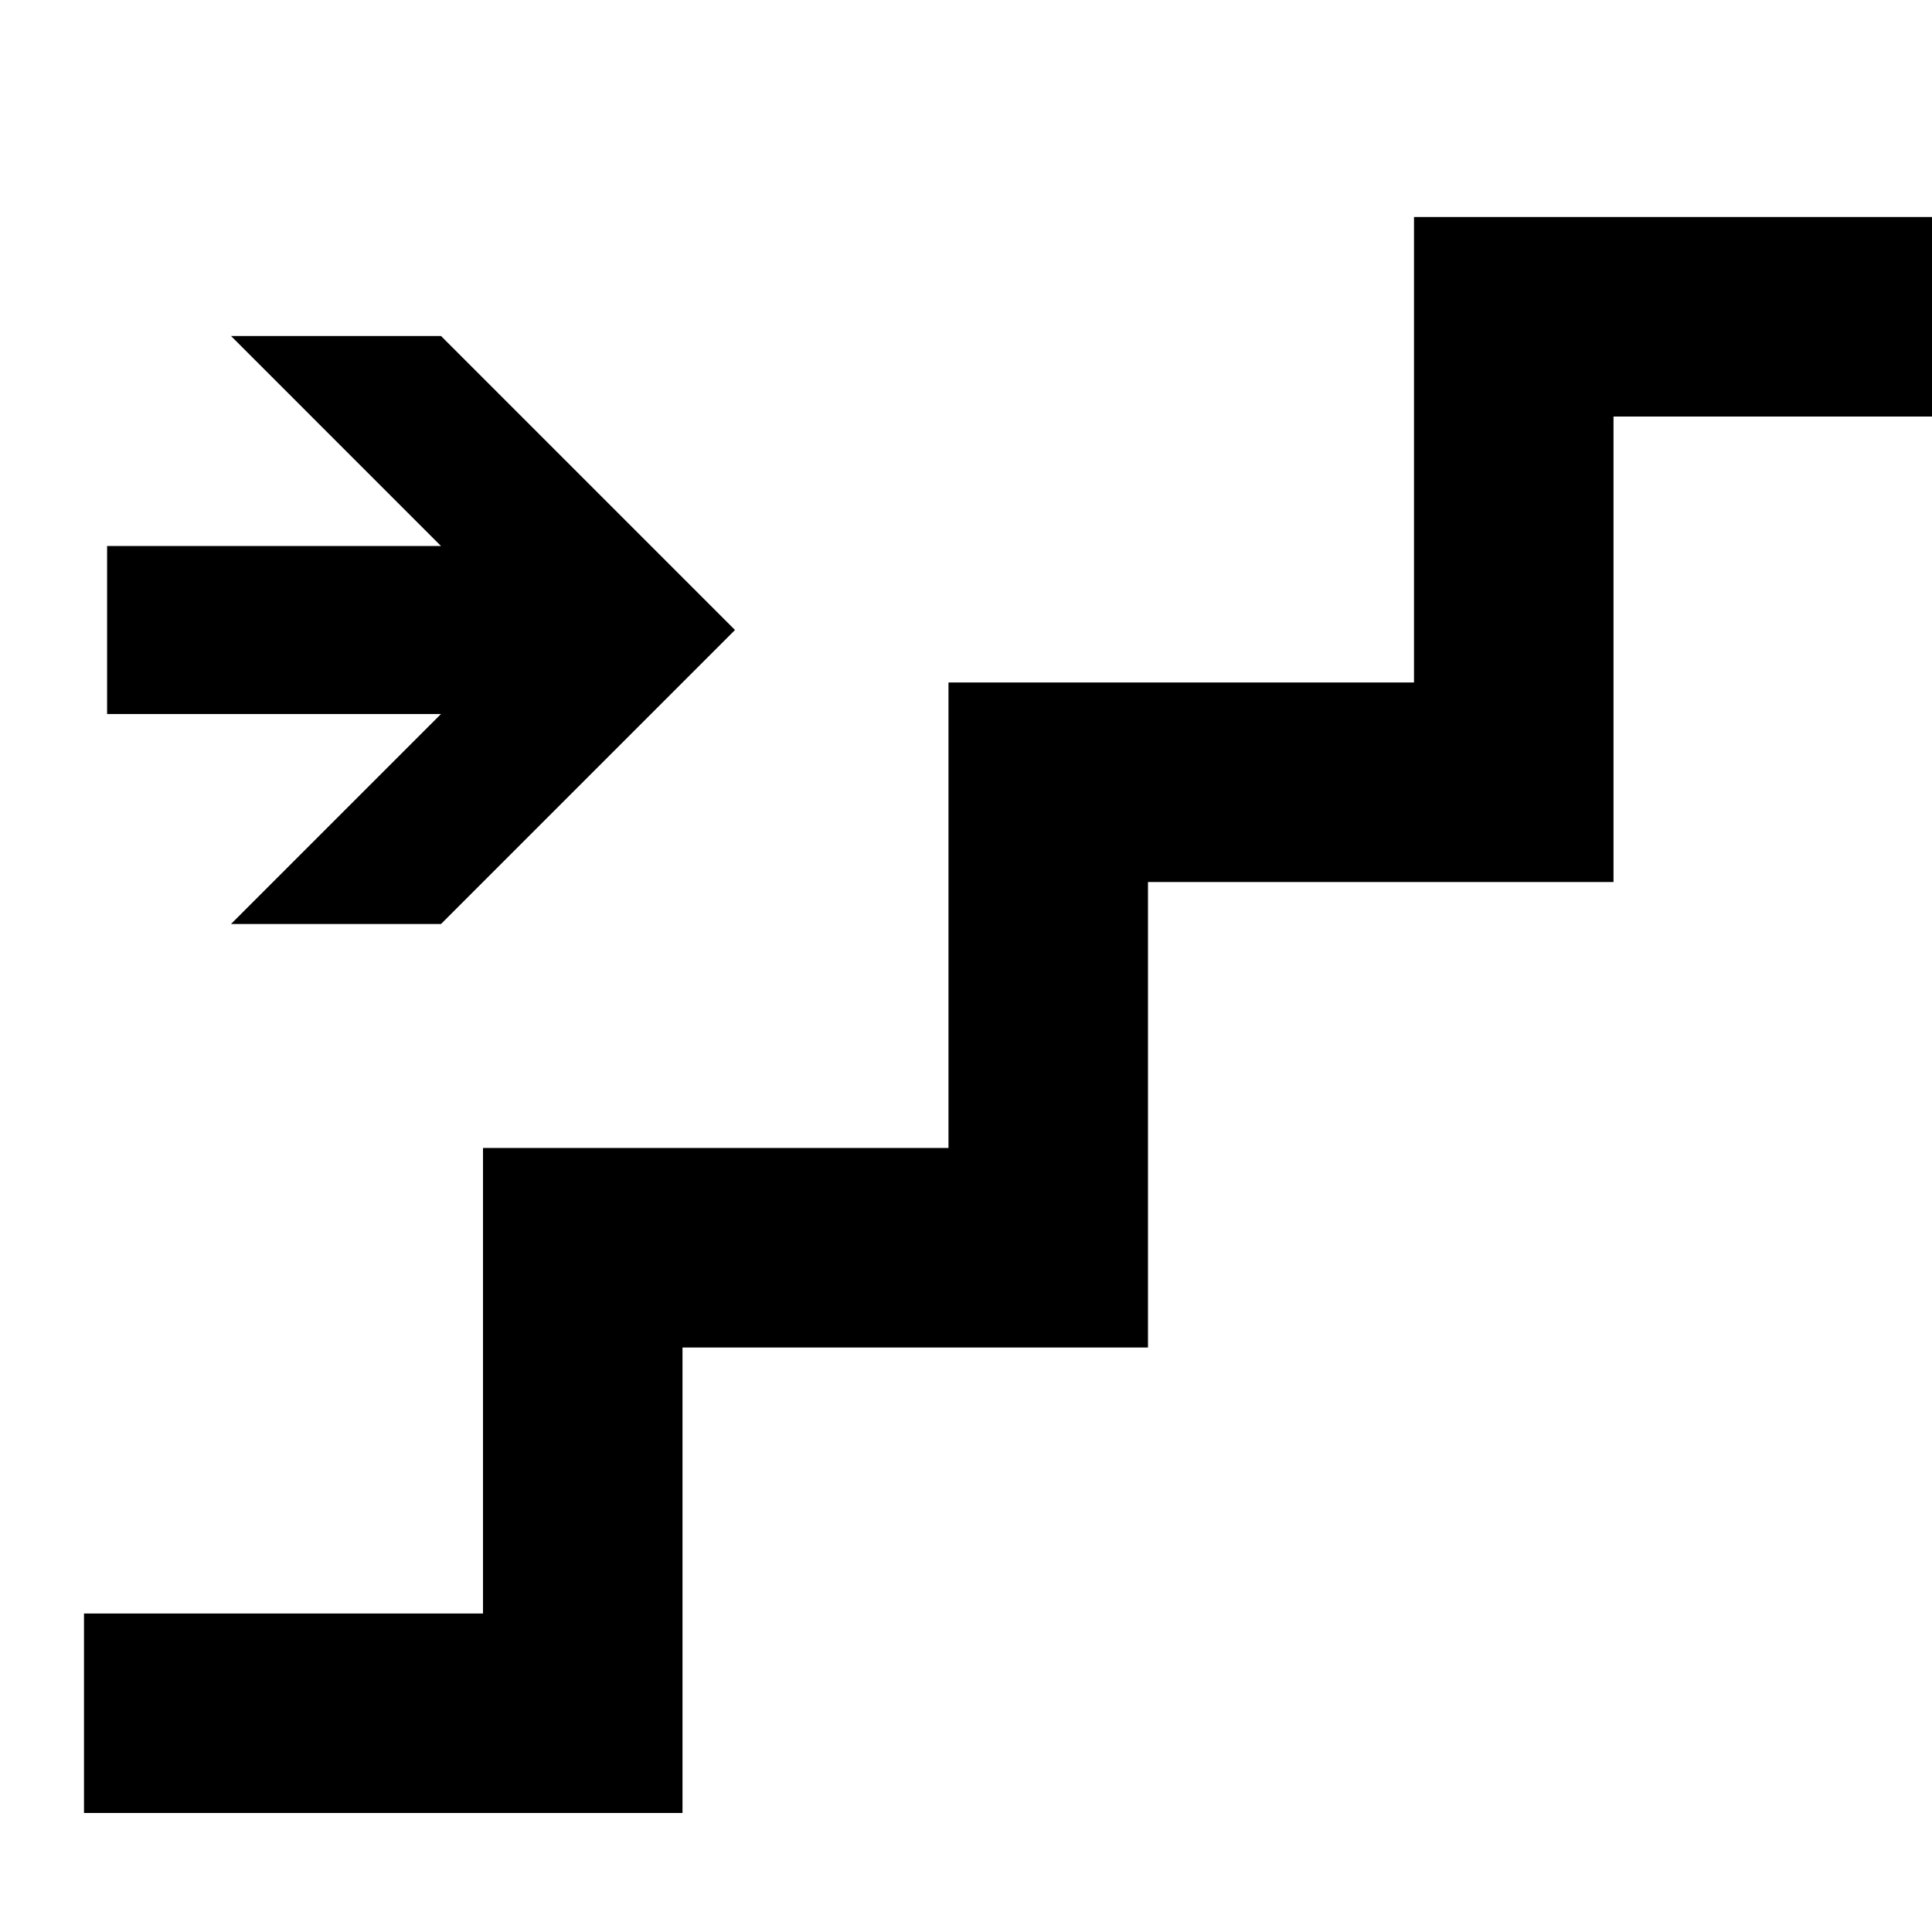 ﻿<?xml version="1.0" encoding="utf-8"?>
<!DOCTYPE svg PUBLIC "-//W3C//DTD SVG 1.1//EN" "http://www.w3.org/Graphics/SVG/1.1/DTD/svg11.dtd">
<svg xmlns="http://www.w3.org/2000/svg" xmlns:xlink="http://www.w3.org/1999/xlink" version="1.1" baseProfile="full" width="46" height="46" viewBox="0 0 46 46" enable-background="new 0 0 46 46" xml:space="preserve">
	<path fill="#000000" fill-opacity="1" stroke-width="0.2" stroke-linejoin="round" 
	d="M 19,55.417L 28.5,55.417L 28.5,44.333L 39.583,44.333L 39.583,33.25L 50.667,33.25L 50.667,22.167L 63.333,22.167L 63.333,26.917L 55.417,26.917L 55.417,38L 44.333,38L 44.333,49.083L 33.25,49.083L 33.25,60.167L 19,60.167L 19,55.417 Z
M 19.55,30L 27.5,30L 22.5,25L 27.5,25L 34.5,32L 27.5,39L 22.5,39L 27.5,34L 19.55,34L 19.55,30 Z
	 " transform="translate(-17 -17)"/>
</svg>
